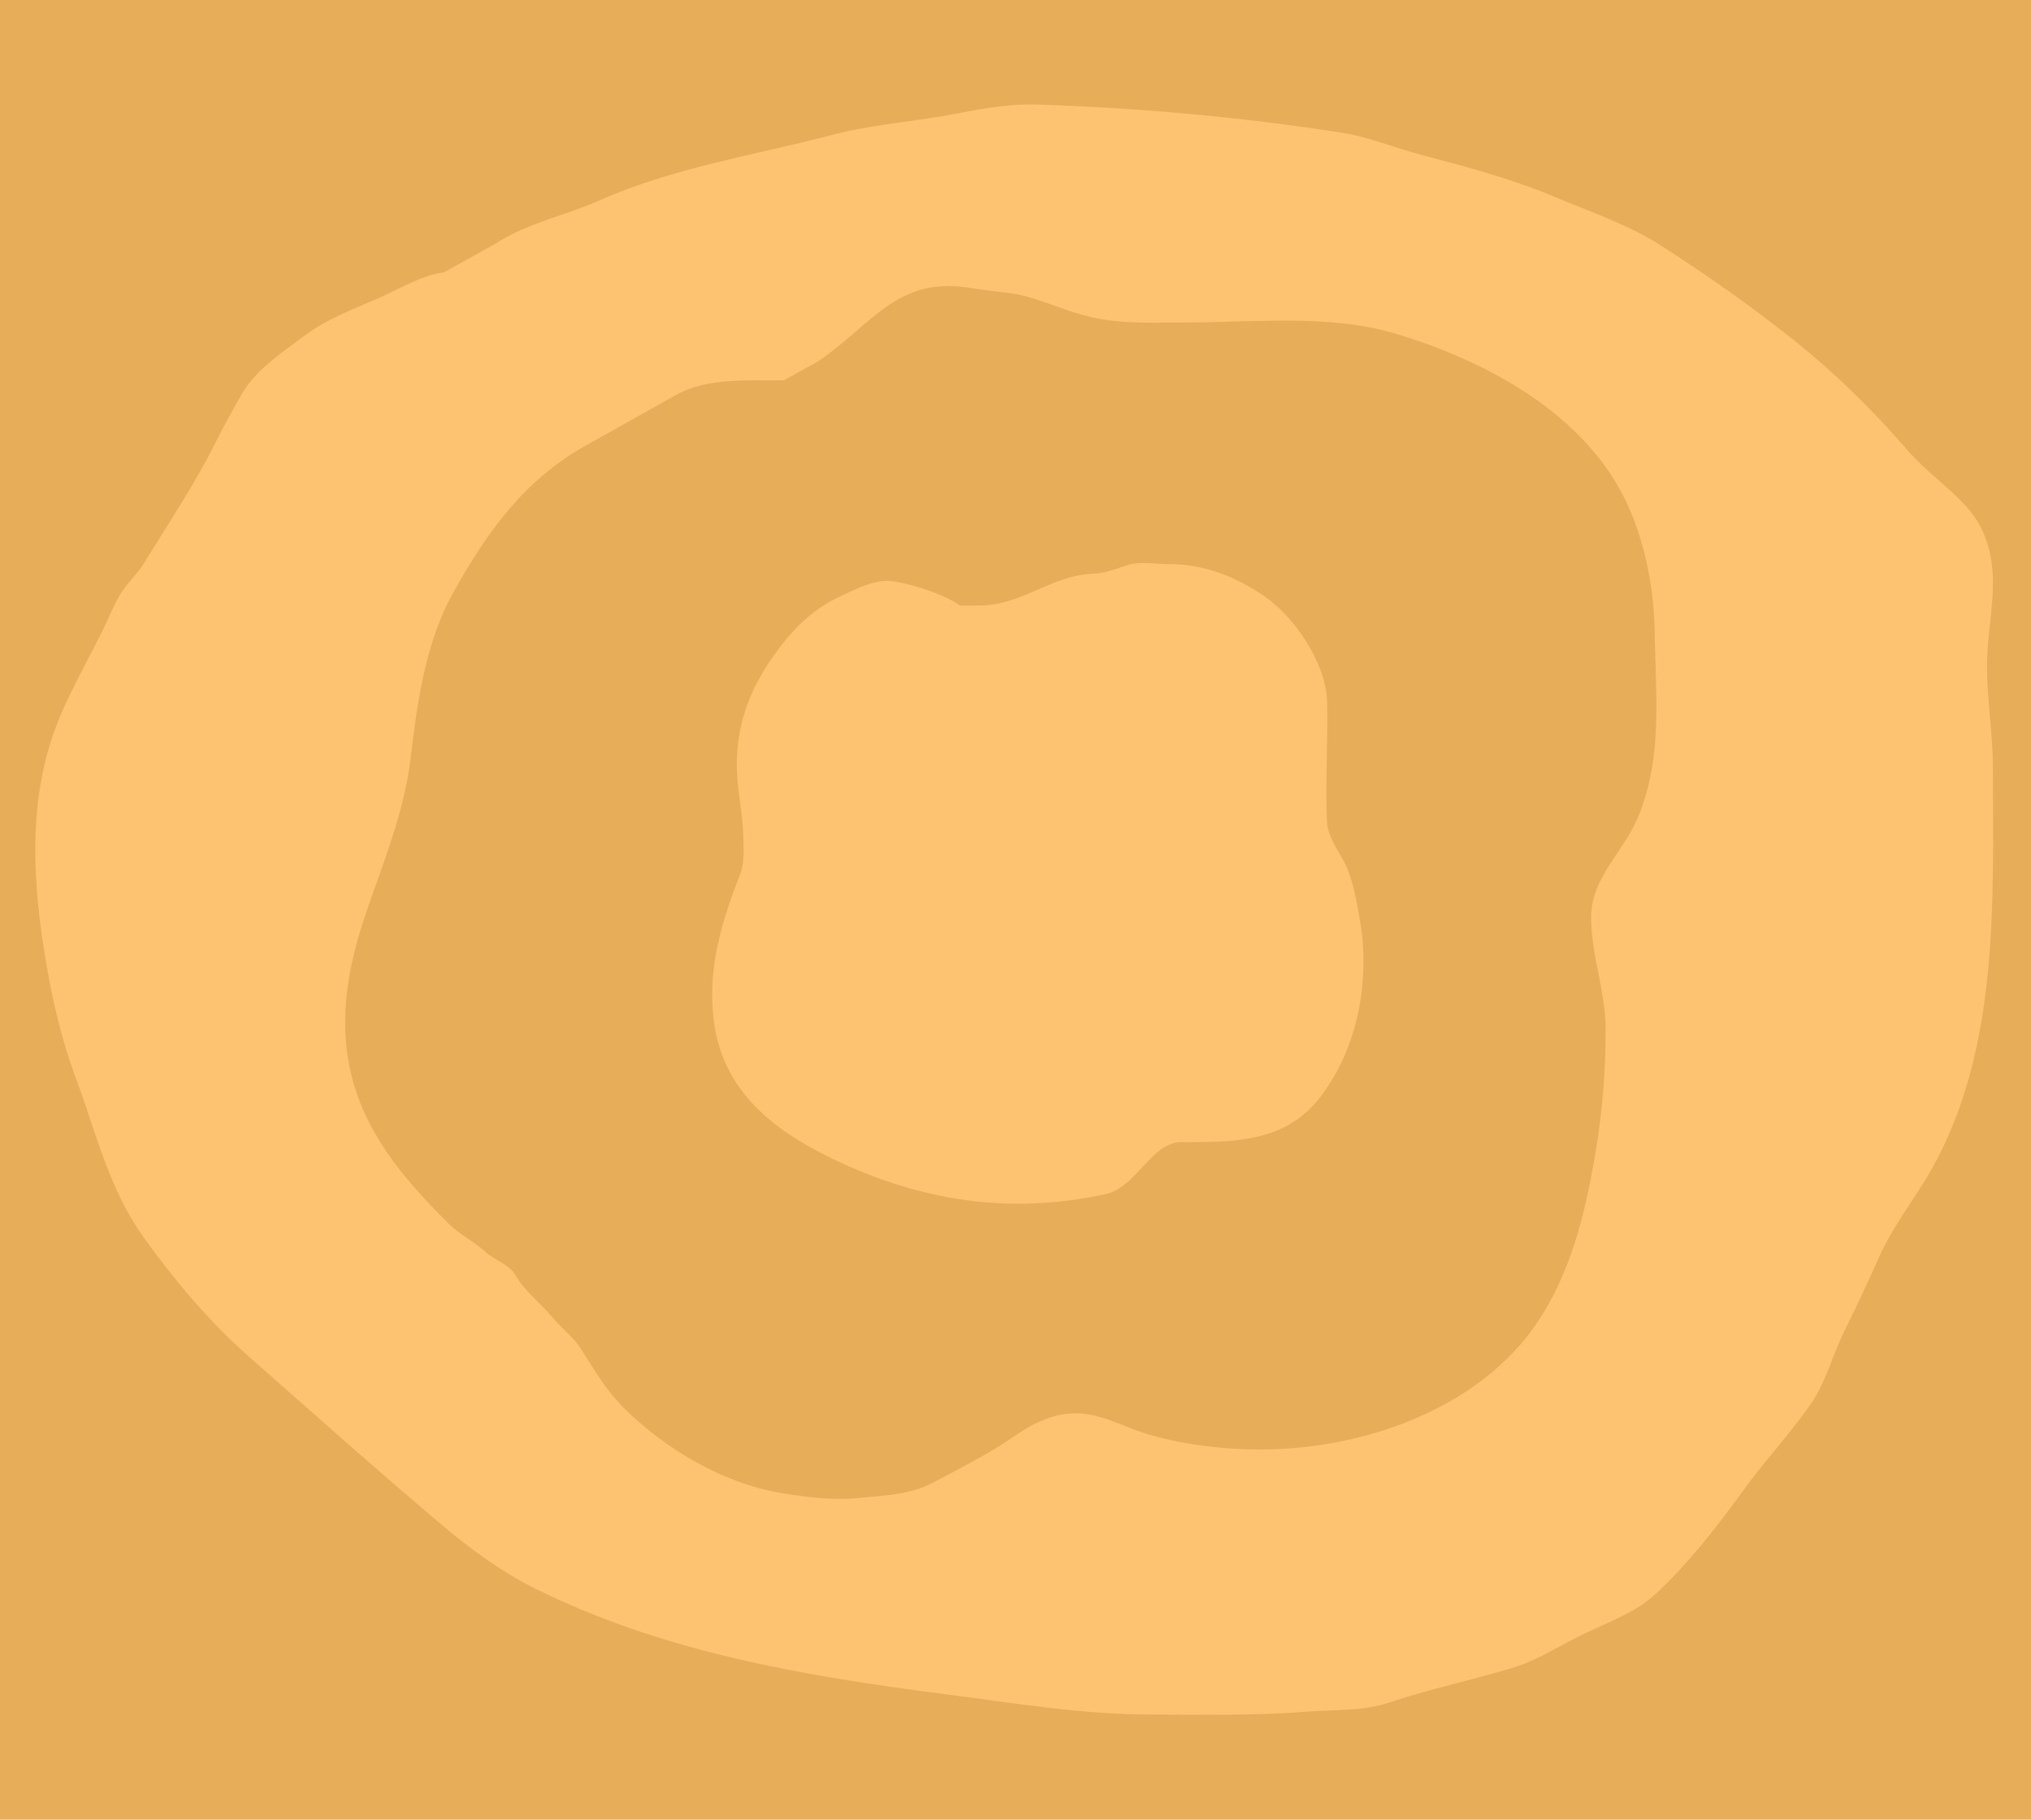<svg xmlns="http://www.w3.org/2000/svg" width="1440" height="1290" version="1.2"><rect width="100%" height="100%" fill="#e8ad59"/><path fill="#fdc371" d="M267.9 211.6c13.5-5.9 32.1-17 46.8-18.5l36.9-20.5c21.2-14.1 50.6-20.3 73.9-30.7 51.8-23 109.7-31.9 164.1-46.2 29.5-7.7 60.6-9.6 90.5-15.5 17.6-3.5 36.9-6.7 55-6.1 72.6 2.4 144.6 8.8 216.4 20 19.4 3.1 37.9 10.9 56.9 15.9h.2c31.6 8.4 64.1 17 94.3 29.8 24.5 10.3 51.5 19.5 74 33.8 33.1 21.2 65.1 43.7 95.9 68.3 29.2 23.4 55.1 48.9 79.5 77.1 12.7 14.8 28.9 25.8 42 40.3 13.7 15.2 18.7 33.7 18.7 53.6 0 20.1-4.2 39.5-4.2 59.4 0 24.3 4.2 47.9 4.2 72.3 0 94.4 4.8 198.9-43.6 284.5-12.2 21.5-27.6 40.3-37.6 63.2-7.5 16.8-15.4 33.8-23.7 50.4-8.4 16.8-13.6 37.5-24.5 53-15.1 21.6-32.9 40.5-48.2 61.7-18.3 25.4-39.7 52.7-62.9 73.8-14.4 13.1-36.8 20.5-54 29.3-15.6 7.9-29.7 17-46.8 22.1-28.7 8.6-58.1 14.8-86.2 24.2-19.8 6.6-39.1 5-60 6.7-36.1 2.9-72.6 2-108.9 2-49.4 0-97.1-8.1-146.1-14.4-100.3-12.9-201-29.9-292.2-75.5-22.8-11.4-45.5-28-65-44.5-46.8-39.6-92.3-80.1-138.2-120.6-27.4-24.3-51.6-53.3-72.9-82.8-24.9-34.6-33.6-73.4-48.1-112.5-12.7-34.1-19.8-68.9-24.8-104.9-7.4-53.9-7-107.4 15.4-157.3 8.5-18.9 18.4-36.8 27.7-55.3 4.8-9.5 8.5-19.9 14.4-28.7 4.5-6.8 10.6-12.1 14.8-19 17.7-28.8 35.8-55.6 50.9-85.7 6-12 12.3-23.3 18.9-34.9 9.8-17.2 29.2-29.9 44.7-41.6 15.6-11.6 34.1-18.5 51.8-26.2"/><path fill="#e8ad59" d="M479.5 279.9c22.5-12.5 51.5-9.9 76.3-10.3l24-13.3c39-26.1 56.1-61.5 109.8-51.9 13.7 2.4 28.1 2.5 41.5 6.7 15.9 4.9 31.9 12 48.3 14.9 20.3 3.7 41 2.6 61.5 2.6 48.1 0 101.3-6 147.7 7.7 65.7 19.5 137.9 58.1 166.6 124.2 11.9 27.3 17.6 58.6 18 88.3.7 44.9 5.8 87.7-11.8 130.5-10.1 24.5-33.3 43-33.3 70.8 0 26.9 10.3 52.5 10.3 79.6 0 40.1-4.1 75.9-12.4 115.1-8.3 39.5-22.2 79.4-49.3 109.8-44.4 50-118.1 73-183.2 73-30.5 0-67.2-4.8-95.5-16.5-23.1-9.5-38.6-13.4-61.6-3-10.4 4.6-19.5 12-29.2 17.9-15 9.1-30.1 16.9-45.6 25l-2 1c-14.8 7.7-35.1 8.4-51.3 10-17.9 1.8-37-.7-54.6-3.6-41.4-6.9-82.6-31.5-111.8-60.7-12.3-12.3-20.8-27-30.1-41.6-5.4-8.4-13.6-14.4-19.9-22-8.8-10.4-20.1-18.8-26.8-30.7-3.8-6.5-15.4-10.7-21-16-8.1-7.5-18.3-12.1-26.4-20.3-28.4-28.4-54.6-58.1-66.5-97.4-12.4-41.3-5.5-82 8.2-122.2 12.4-36.2 27.3-72 31.8-110.5 4.7-39.4 10.4-81.2 29.9-116.4 24-43.3 50.6-80.4 94.5-104.9 21.3-11.8 42.5-23.9 63.9-35.8"/><path fill="#fdc371" d="M680.8 429.3c-13-8.6-30-13.7-45.2-16.9-14.1-2.9-27.8 4.9-40.3 10.6-21.9 10.1-37.2 27.4-50.3 47-14.9 22.5-22.6 45.7-22.6 72.5 0 16.4 3.9 32 4.5 48 .4 9.5 1.2 20.6-2.2 29.5-13.2 33.7-23.1 66.4-18.7 103.1 6.1 50.3 42.5 78.3 84.3 98.4 62.2 30 126.1 40 194 24.9 21.4-4.8 32.2-36.7 53.1-36.7h.8c37.8 0 73.1 0 97.7-31.7 26.9-34.7 35.8-83.4 28.2-126.3-2.5-14-5.2-30.6-12.4-43-4.2-7.4-10.3-16.8-10.8-25.4-1.5-28.2.8-57.2 0-86.1-.7-26.8-22.9-59.9-44.7-74.7-20.7-14-42.4-22.6-67.9-22.6-8.3 0-20.1-2-28.1.5-8.2 2.5-16 5.9-24.9 6.3-30.3 1.1-50.4 22.6-81.3 22.6z"/></svg>